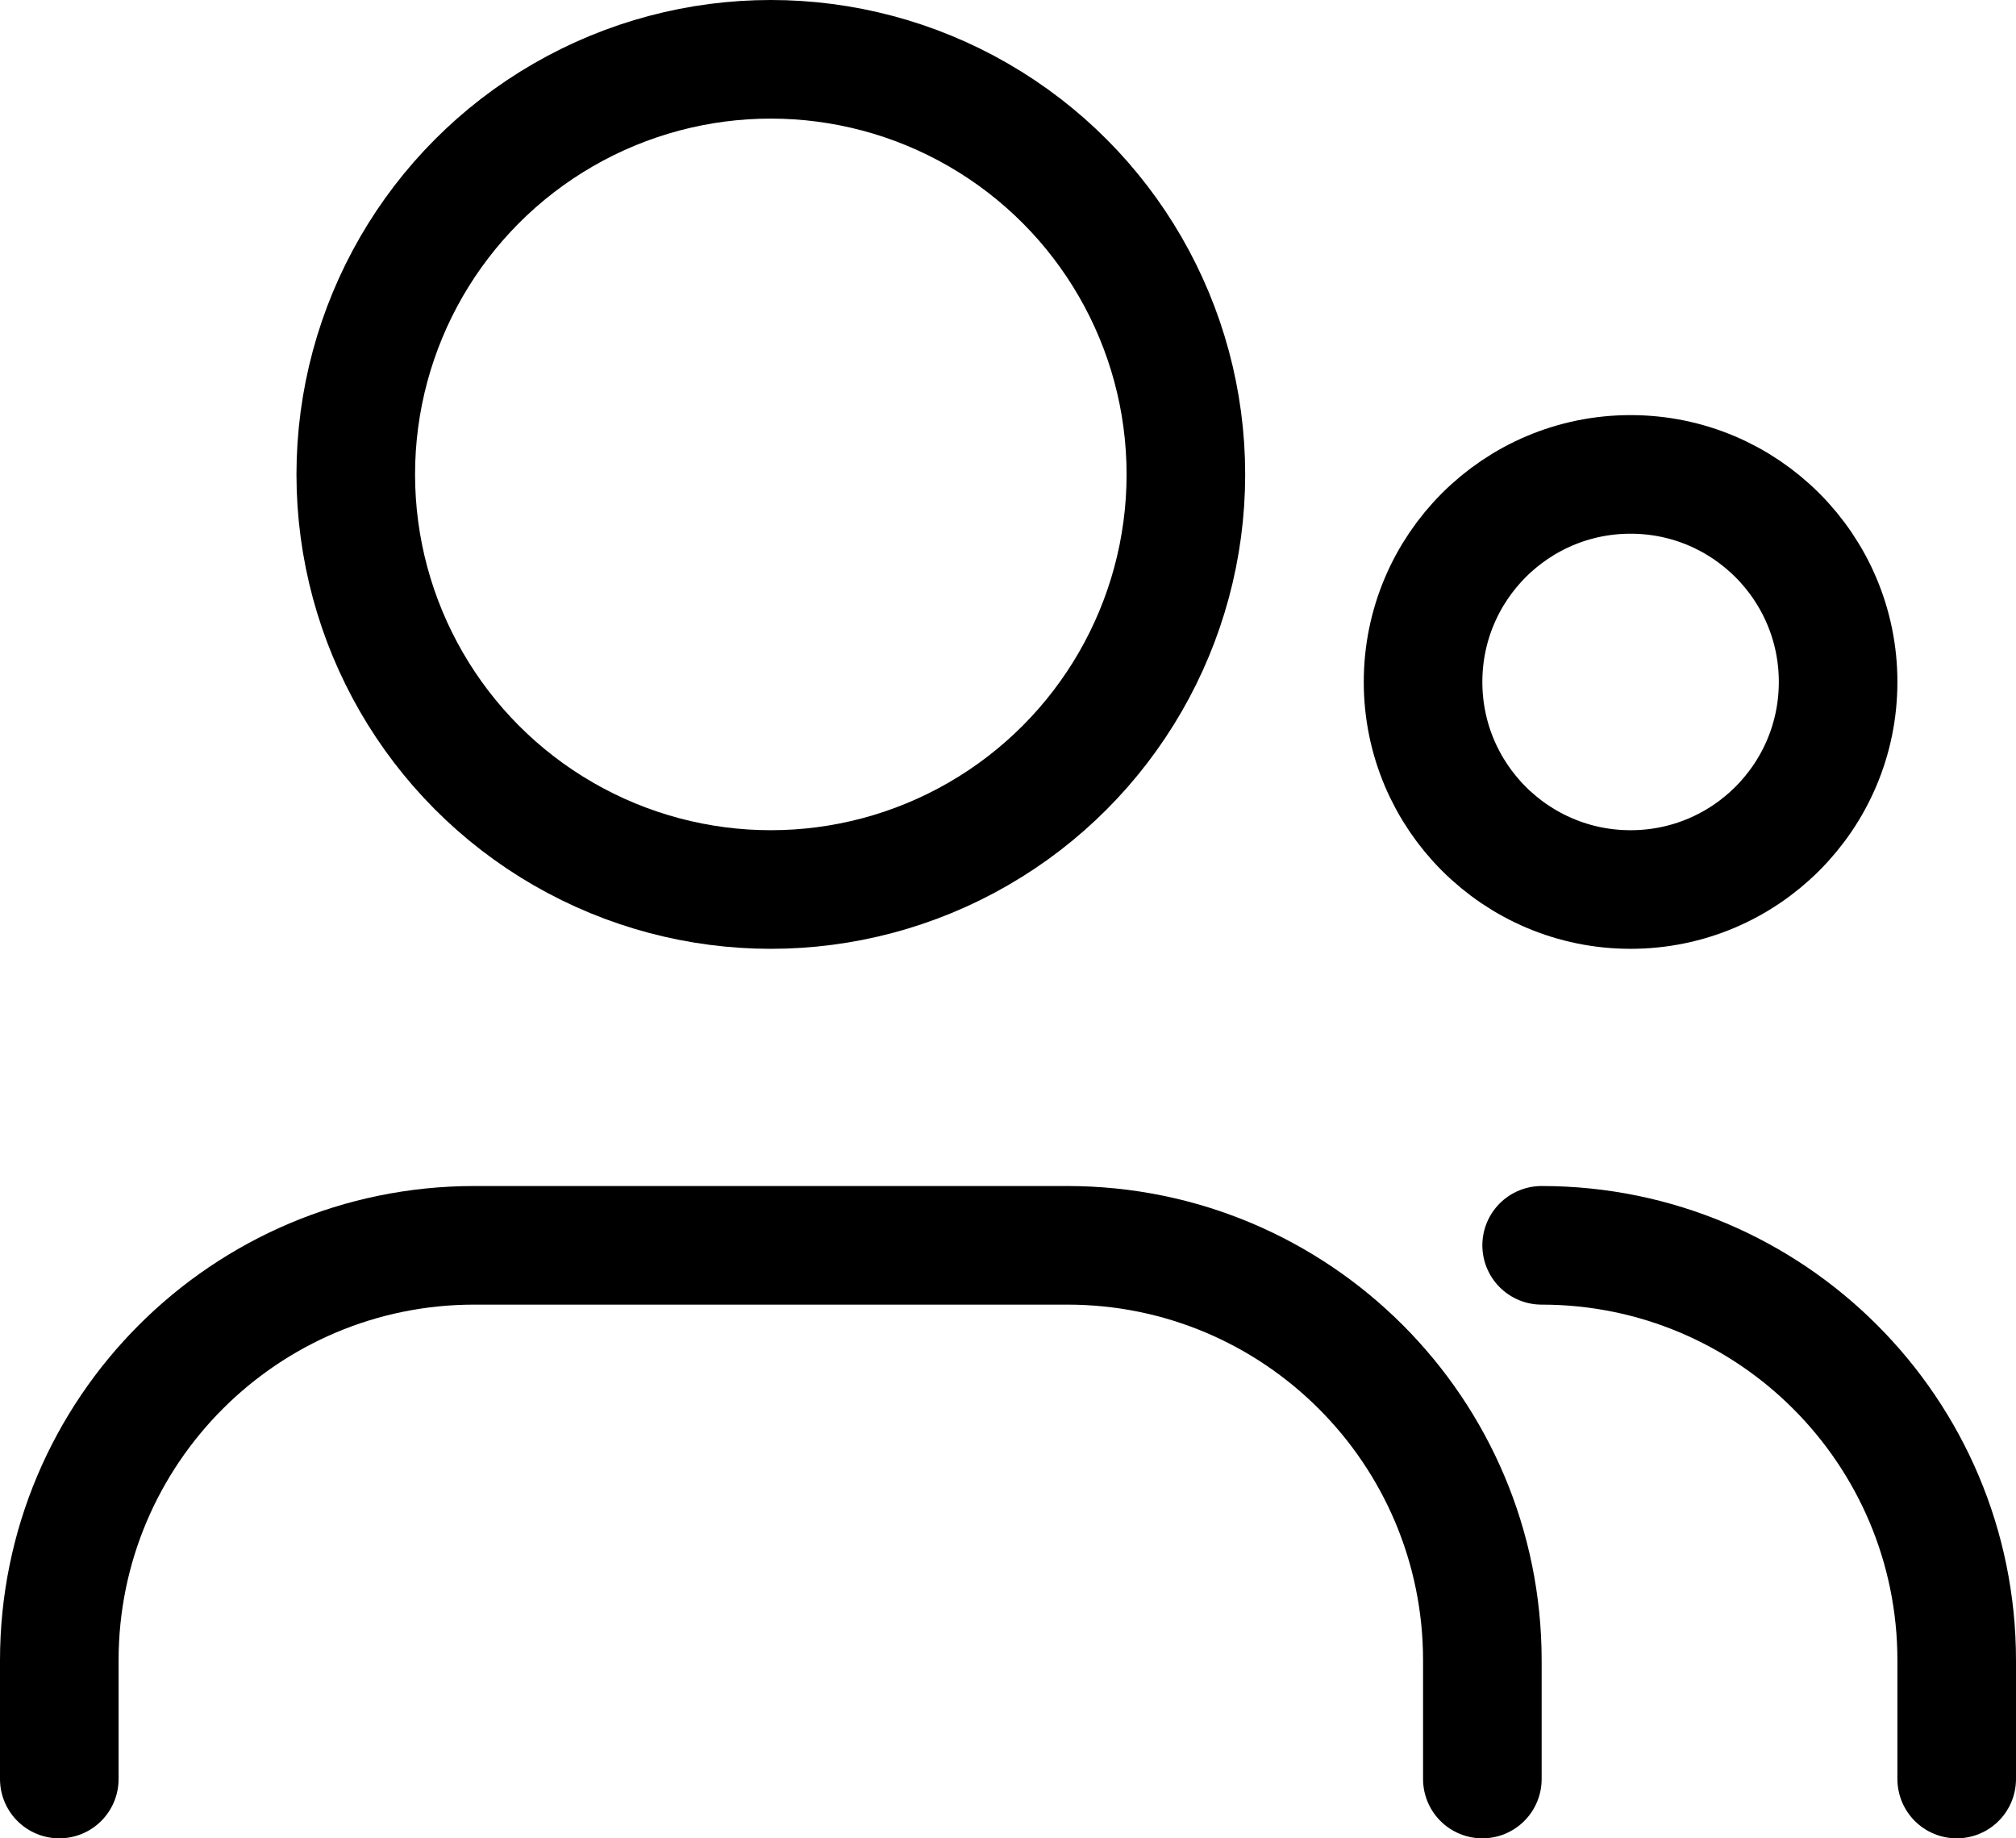 <svg width="34" height="31" viewBox="0 0 34 31" fill="none" xmlns="http://www.w3.org/2000/svg">
<path d="M33 30V28C33 24.134 29.866 21 26 21V21" stroke="black" stroke-width="2" stroke-linecap="round"/>
<circle cx="27.5" cy="11.5" r="3.5" stroke="black" stroke-width="2"/>
<circle cx="13" cy="8" r="7" stroke="black" stroke-width="2"/>
<path d="M1 30V28C1 24.134 4.134 21 8 21H18C21.866 21 25 24.134 25 28V30" stroke="black" stroke-width="2" stroke-linecap="round"/>
</svg>
